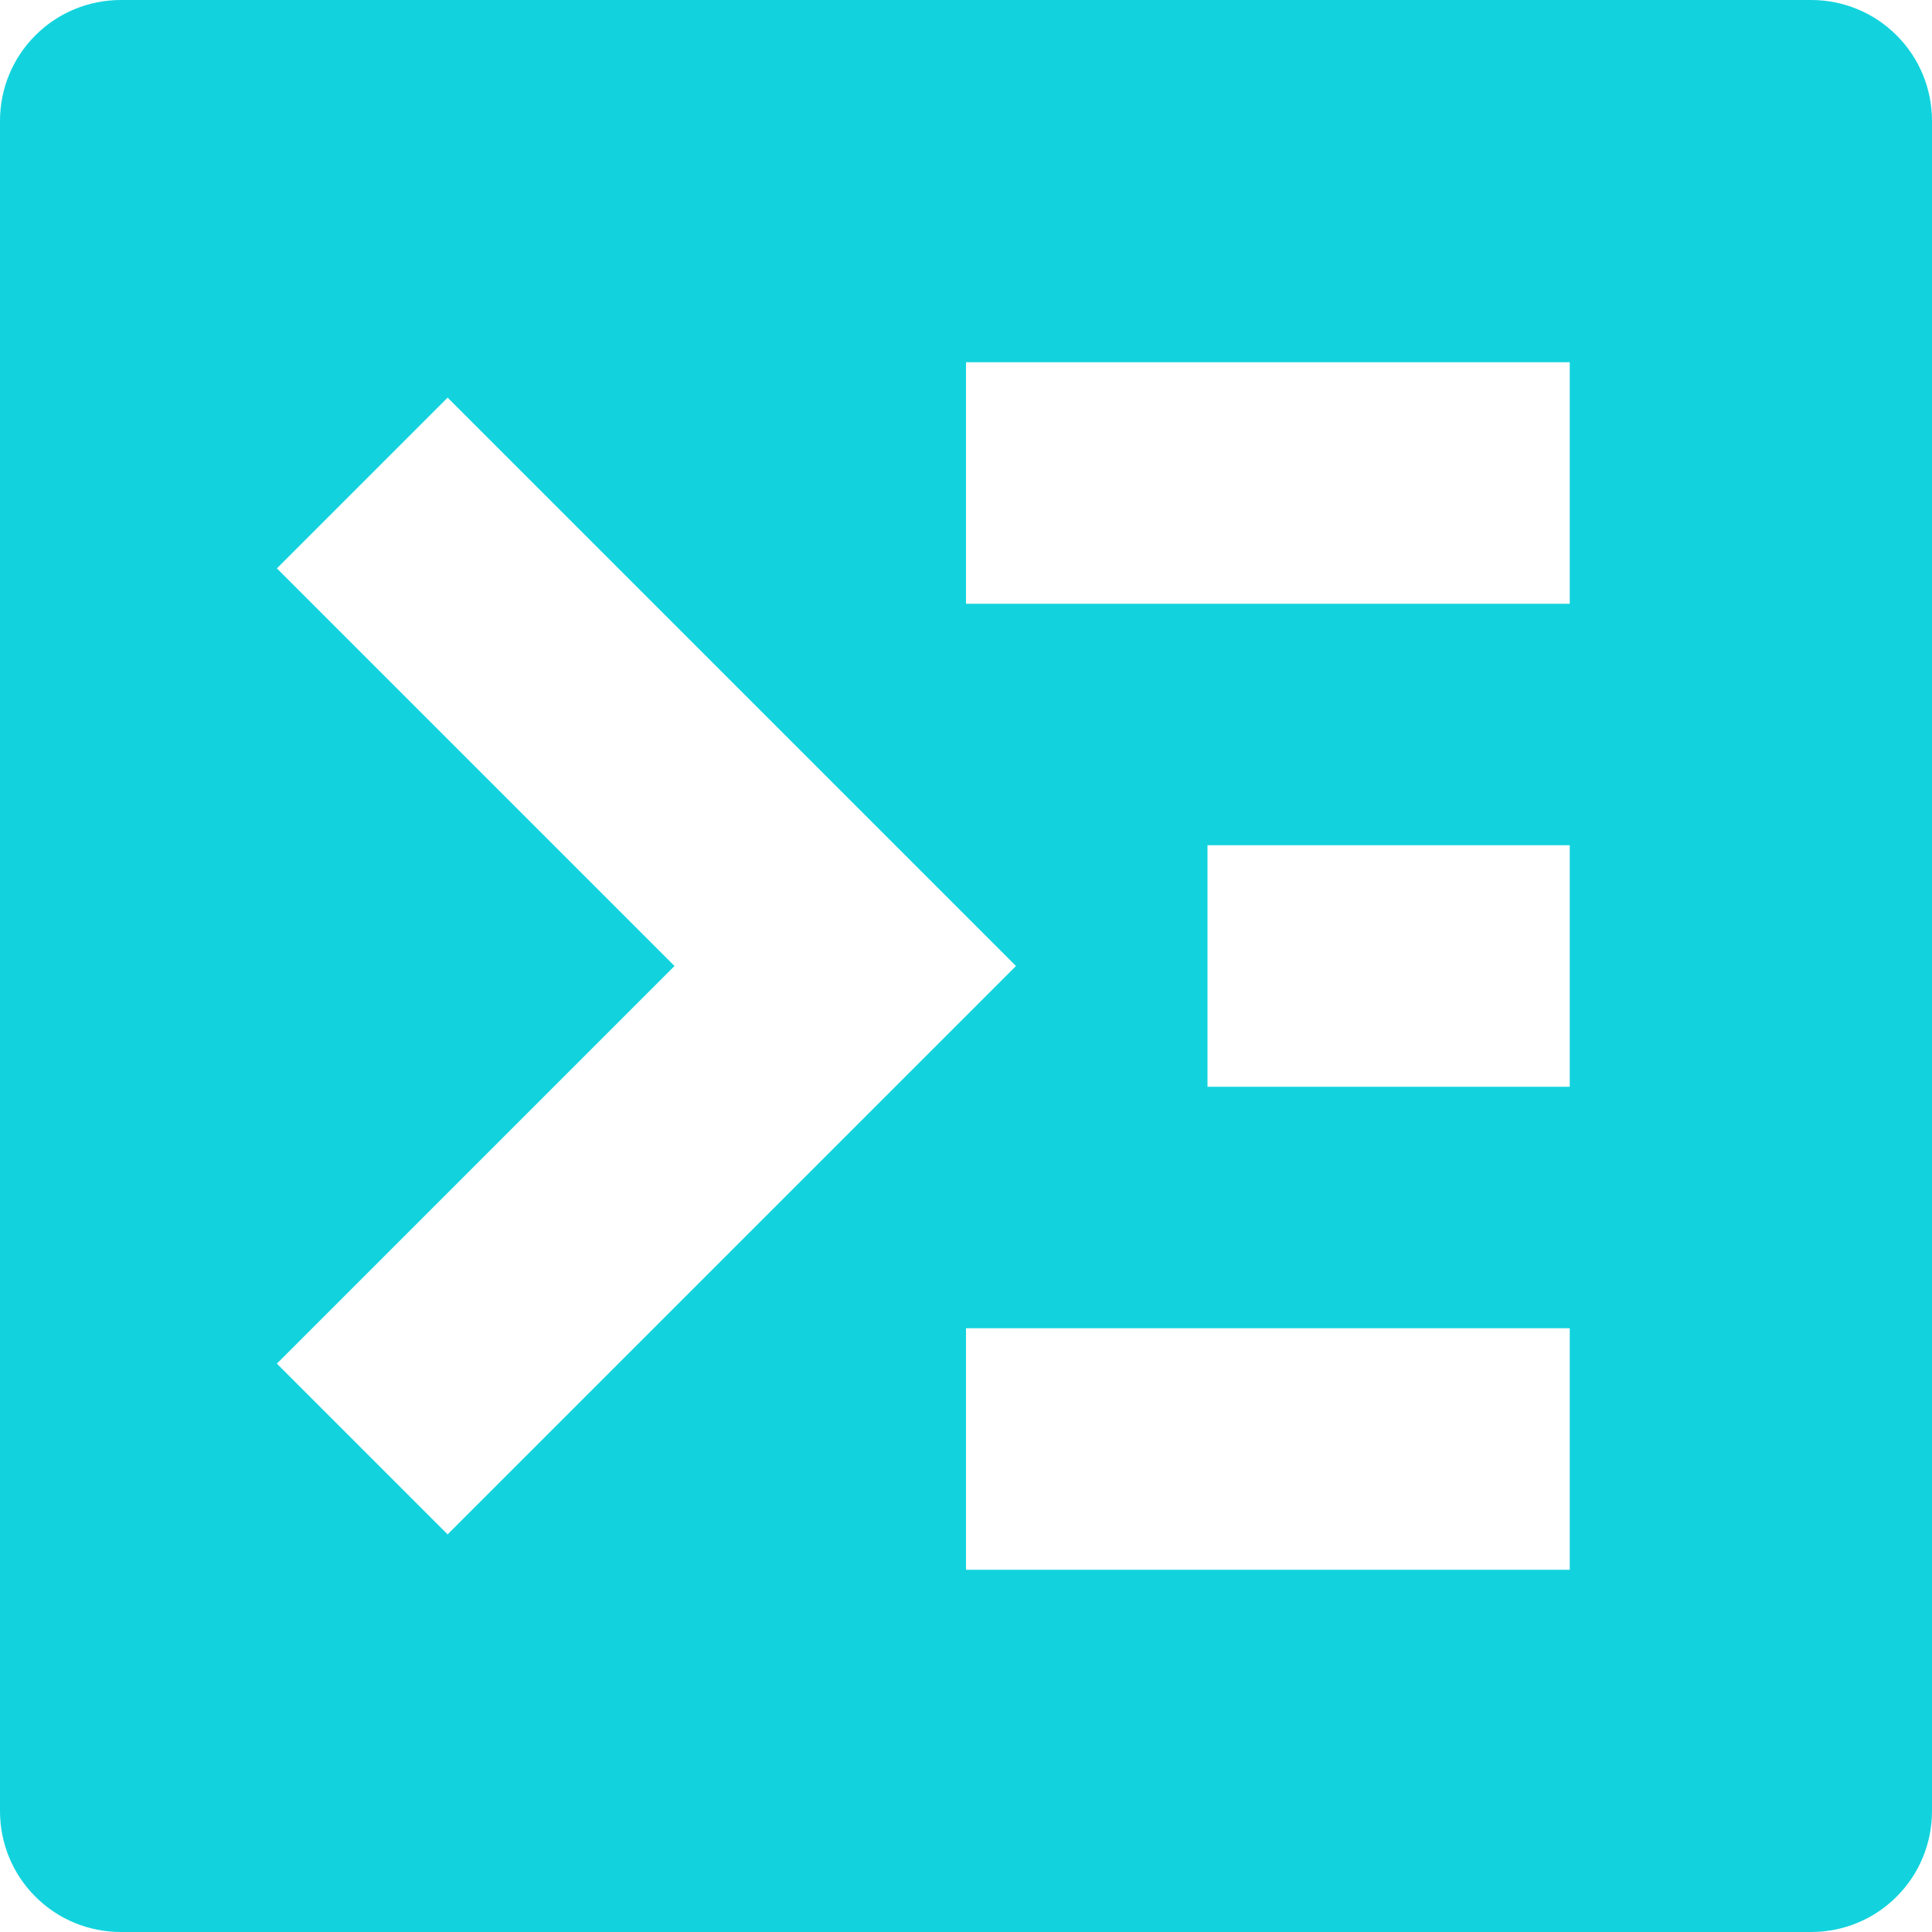 <svg width="16" height="16" viewBox="0 0 16 16" fill="none" xmlns="http://www.w3.org/2000/svg">
<g clip-path="url(#clip0_924_4642)">
<path d="M15 0H1C0.735 0 0.48 0.105 0.293 0.293C0.105 0.48 0 0.735 0 1L0 15C0 15.265 0.105 15.52 0.293 15.707C0.48 15.895 0.735 16 1 16H15C15.265 16 15.52 15.895 15.707 15.707C15.895 15.52 16 15.265 16 15V1C16 0.735 15.895 0.48 15.707 0.293C15.52 0.105 15.265 0 15 0ZM2.293 11.293L5.586 8L2.293 4.707L3.707 3.293L8.414 8L3.707 12.707L2.293 11.293ZM13 13H8V11H13V13ZM13 9H10V7H13V9ZM13 5H8V3H13V5Z" fill="#12D3DD"/>
</g>
<defs>
<clipPath id="clip0_924_4642">
<rect width="16" height="16" fill="white"/>
</clipPath>
</defs>
</svg>
